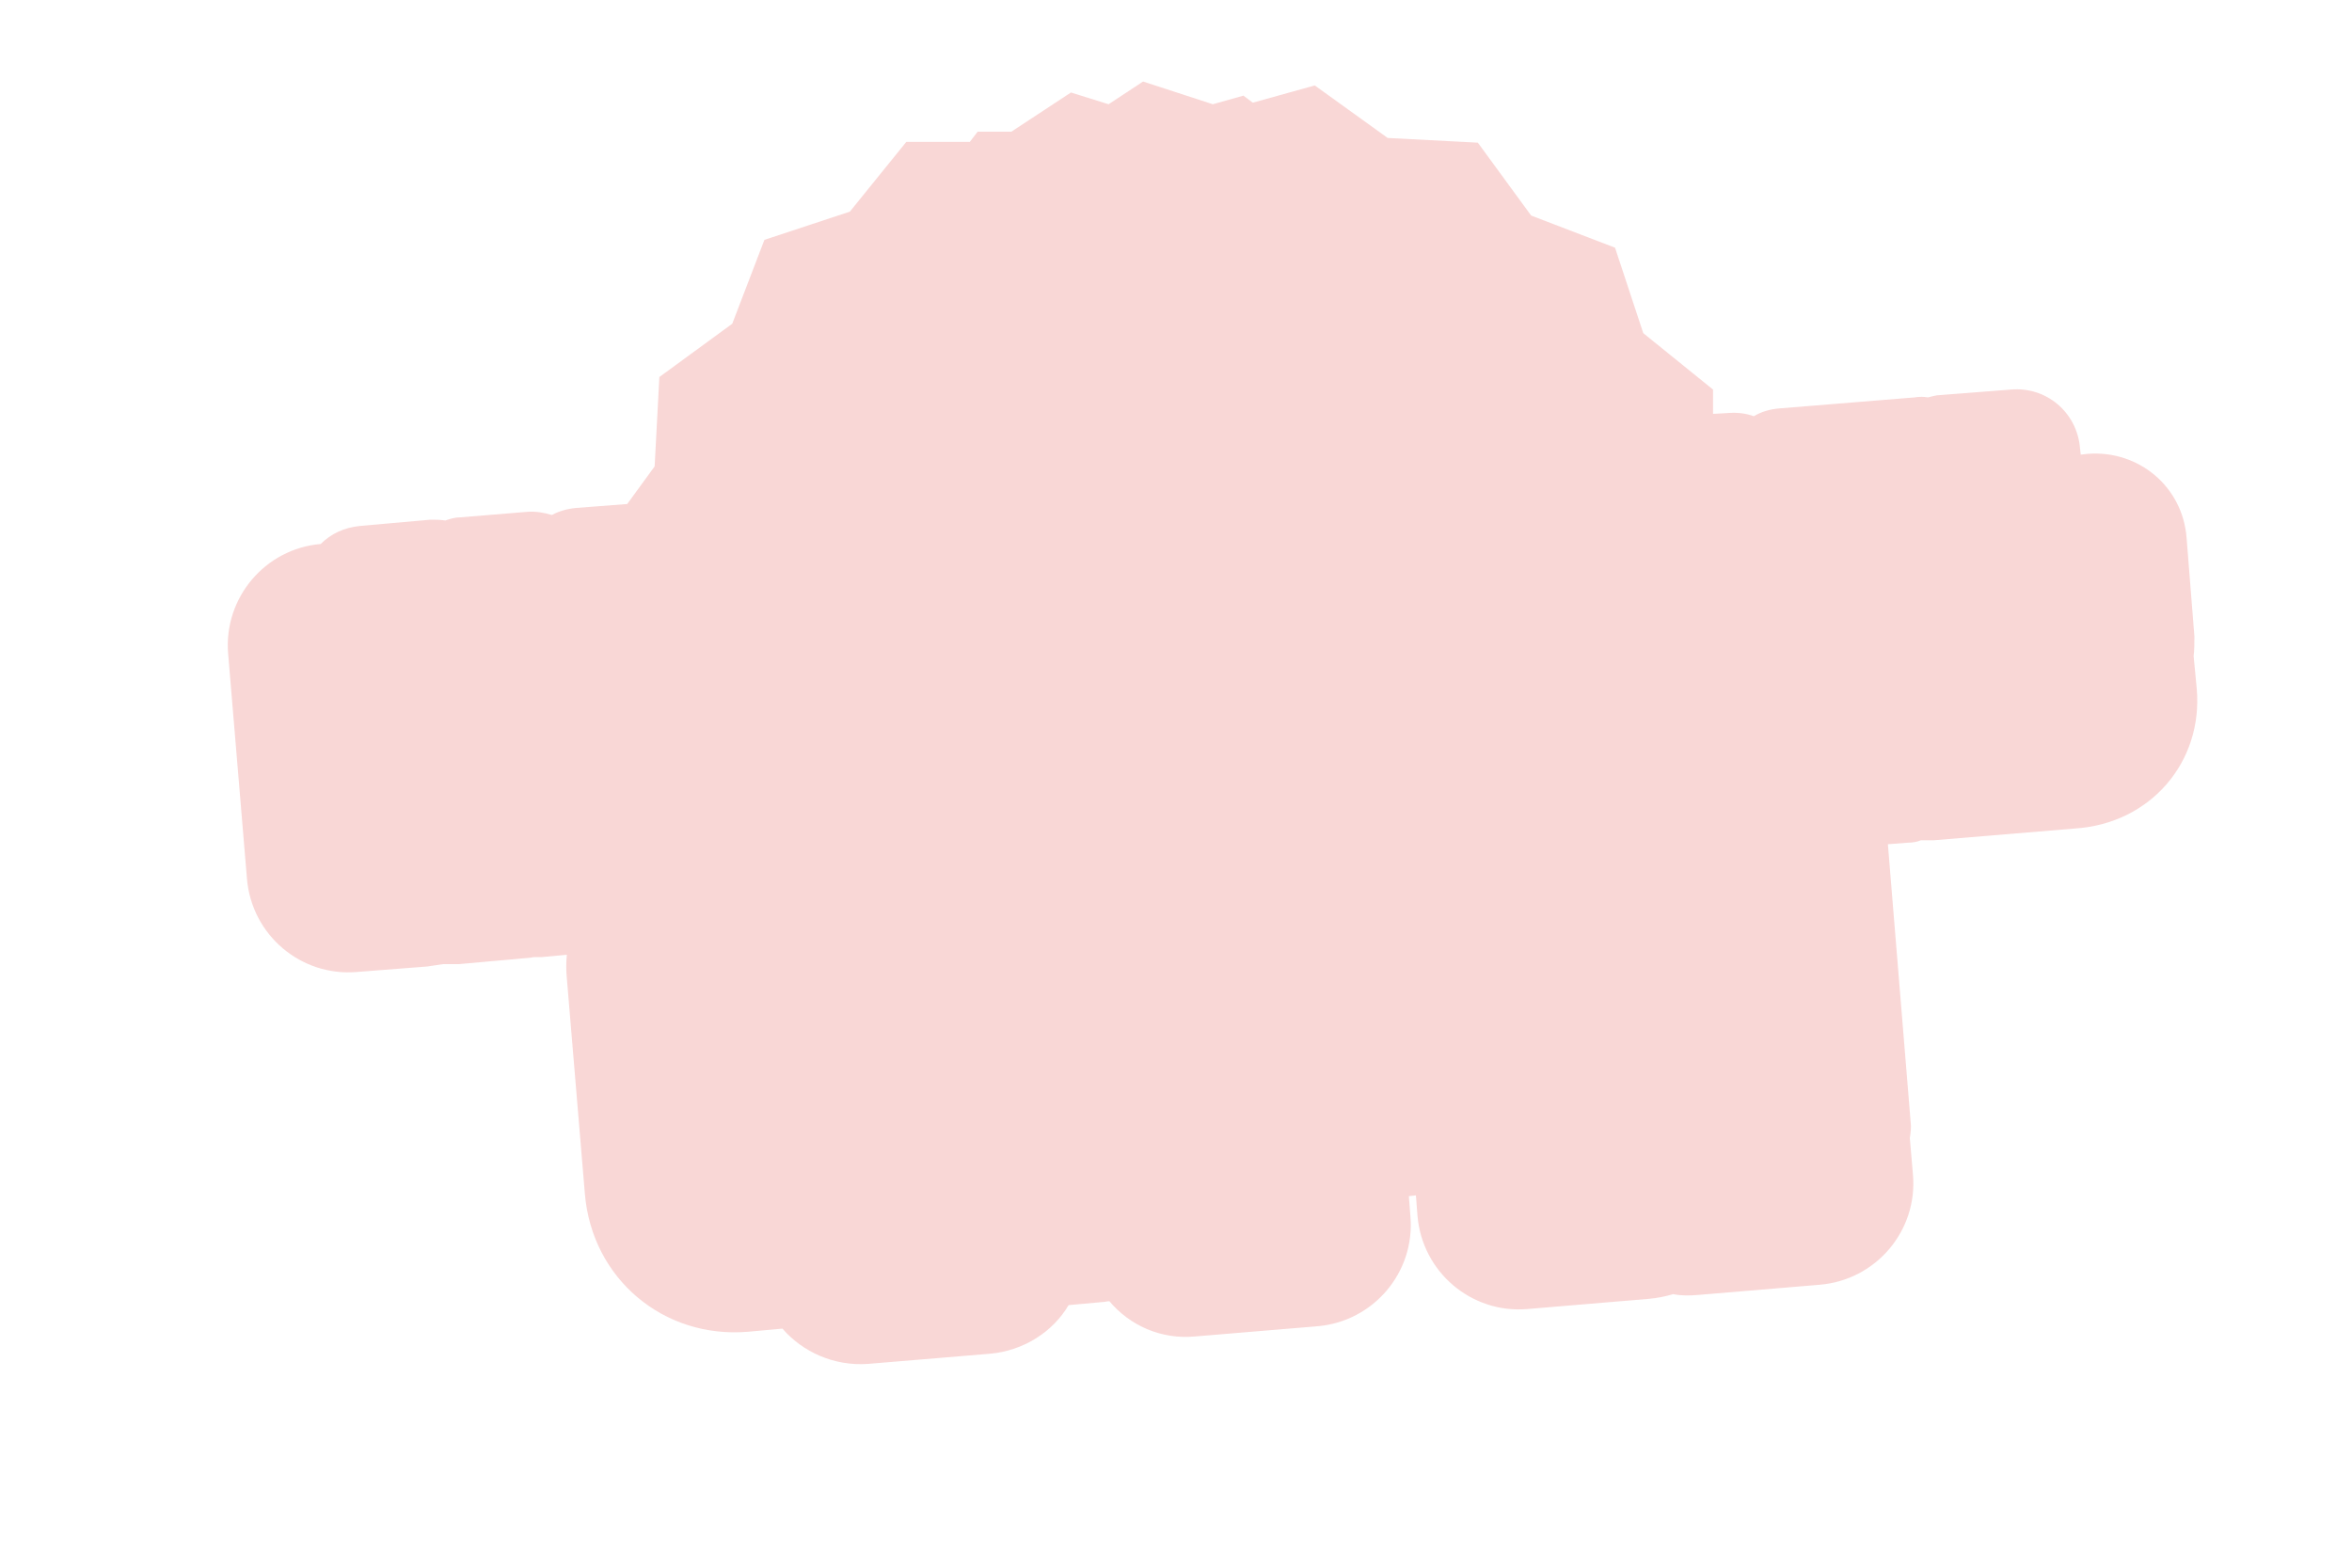 <?xml version="1.0" encoding="utf-8"?>
<!-- Generator: Adobe Illustrator 23.0.3, SVG Export Plug-In . SVG Version: 6.00 Build 0)  -->
<svg version="1.1" id="Layer_1" xmlns="http://www.w3.org/2000/svg" xmlns:xlink="http://www.w3.org/1999/xlink" x="0px" y="0px"
	 viewBox="0 0 300 200" style="enable-background:new 0 0 300 200;" xml:space="preserve">
<style type="text/css">
	.st0{fill:#212121;}
	.st1{fill:#FAF291;}
	.st2{fill:#B72025;}
	.st3{fill:#84D2F6;}
	.st4{fill:#FACDD2;}
	.st5{fill:#FFFFFF;}
	.st6{opacity:0.32;}
	.st7{opacity:0.21;}
	.st8{opacity:0.2;fill:#E53A35;}
</style>
<path class="st8" d="M280.2,87.9l-0.4-4.2c0.1-0.8,0.1-1.7,0.1-2.5l-1-12.6c-0.5-6.5-6.1-11.2-12.6-10.7l-0.9,0.1l-0.1-0.9
	c-0.4-4.5-4.3-7.8-8.8-7.4l-9,0.7c-0.6,0-1.1,0.2-1.6,0.3c-0.5-0.1-1.1-0.1-1.7,0L227,52.1c-1.2,0.1-2.3,0.4-3.3,1
	c-1.1-0.4-2.2-0.5-3.4-0.4l-1.8,0.1l0-3.1l-8.9-7.2l-3.6-10.9l-10.7-4.1l-6.8-9.3l-11.5-0.6l-9.3-6.7l-7.9,2.2l-1.2-0.9l-3.9,1.1
	l-8.9-2.9l-4.4,2.9l-4.8-1.5l-7.6,5l-4.3,0l-1,1.3l-8.1,0l-7.2,8.9l-10.9,3.6l-4.1,10.7l-9.3,6.8l-0.6,11.4l-3.5,4.8l-6.5,0.5
	c-1.1,0.1-2.2,0.4-3.1,0.9c-1-0.3-2.1-0.5-3.2-0.4l-8.5,0.7c-0.7,0-1.3,0.2-1.9,0.4c-0.6-0.1-1.3-0.1-1.9-0.1l-9,0.8
	c-2,0.2-3.7,1-5,2.3c-7.1,0.6-12.4,6.9-11.8,14l2.4,28.7c0.6,7.2,6.9,12.5,14,11.9l9-0.7c0.7-0.1,1.3-0.2,2-0.3c0.7,0,1.3,0,2,0
	l8.9-0.8c0.3,0,0.5-0.1,0.8-0.1c0.3,0,0.6,0,0.9,0l3.2-0.3c-0.1,1-0.1,2,0,3l2.3,27.5c0.9,10.8,10,18.5,20.8,17.6l4.4-0.4
	c2.6,3,6.6,4.8,10.9,4.5l15.6-1.3c4.3-0.4,8-2.8,10-6.2l4.4-0.4c0.3,0,0.5-0.1,0.8-0.1c2.6,3.1,6.6,4.9,10.9,4.5l15.6-1.3
	c7.2-0.6,12.5-6.9,11.9-14l-0.2-2.6l0.9-0.1l0.2,2.6c0.6,7.2,6.9,12.5,14,11.9l15.5-1.3c1.1-0.1,2.1-0.3,3.1-0.6
	c1,0.2,2.1,0.2,3.2,0.1l15.5-1.3c7.2-0.6,12.5-6.9,11.9-14l-0.4-4.7c0.1-0.7,0.2-1.4,0.1-2.1l-2.9-35.4l2.6-0.2
	c0.6,0,1.1-0.1,1.6-0.3c0.5,0,1.1,0,1.6,0l18-1.5C274.3,105.1,281,97.2,280.2,87.9z"/>
</svg>
